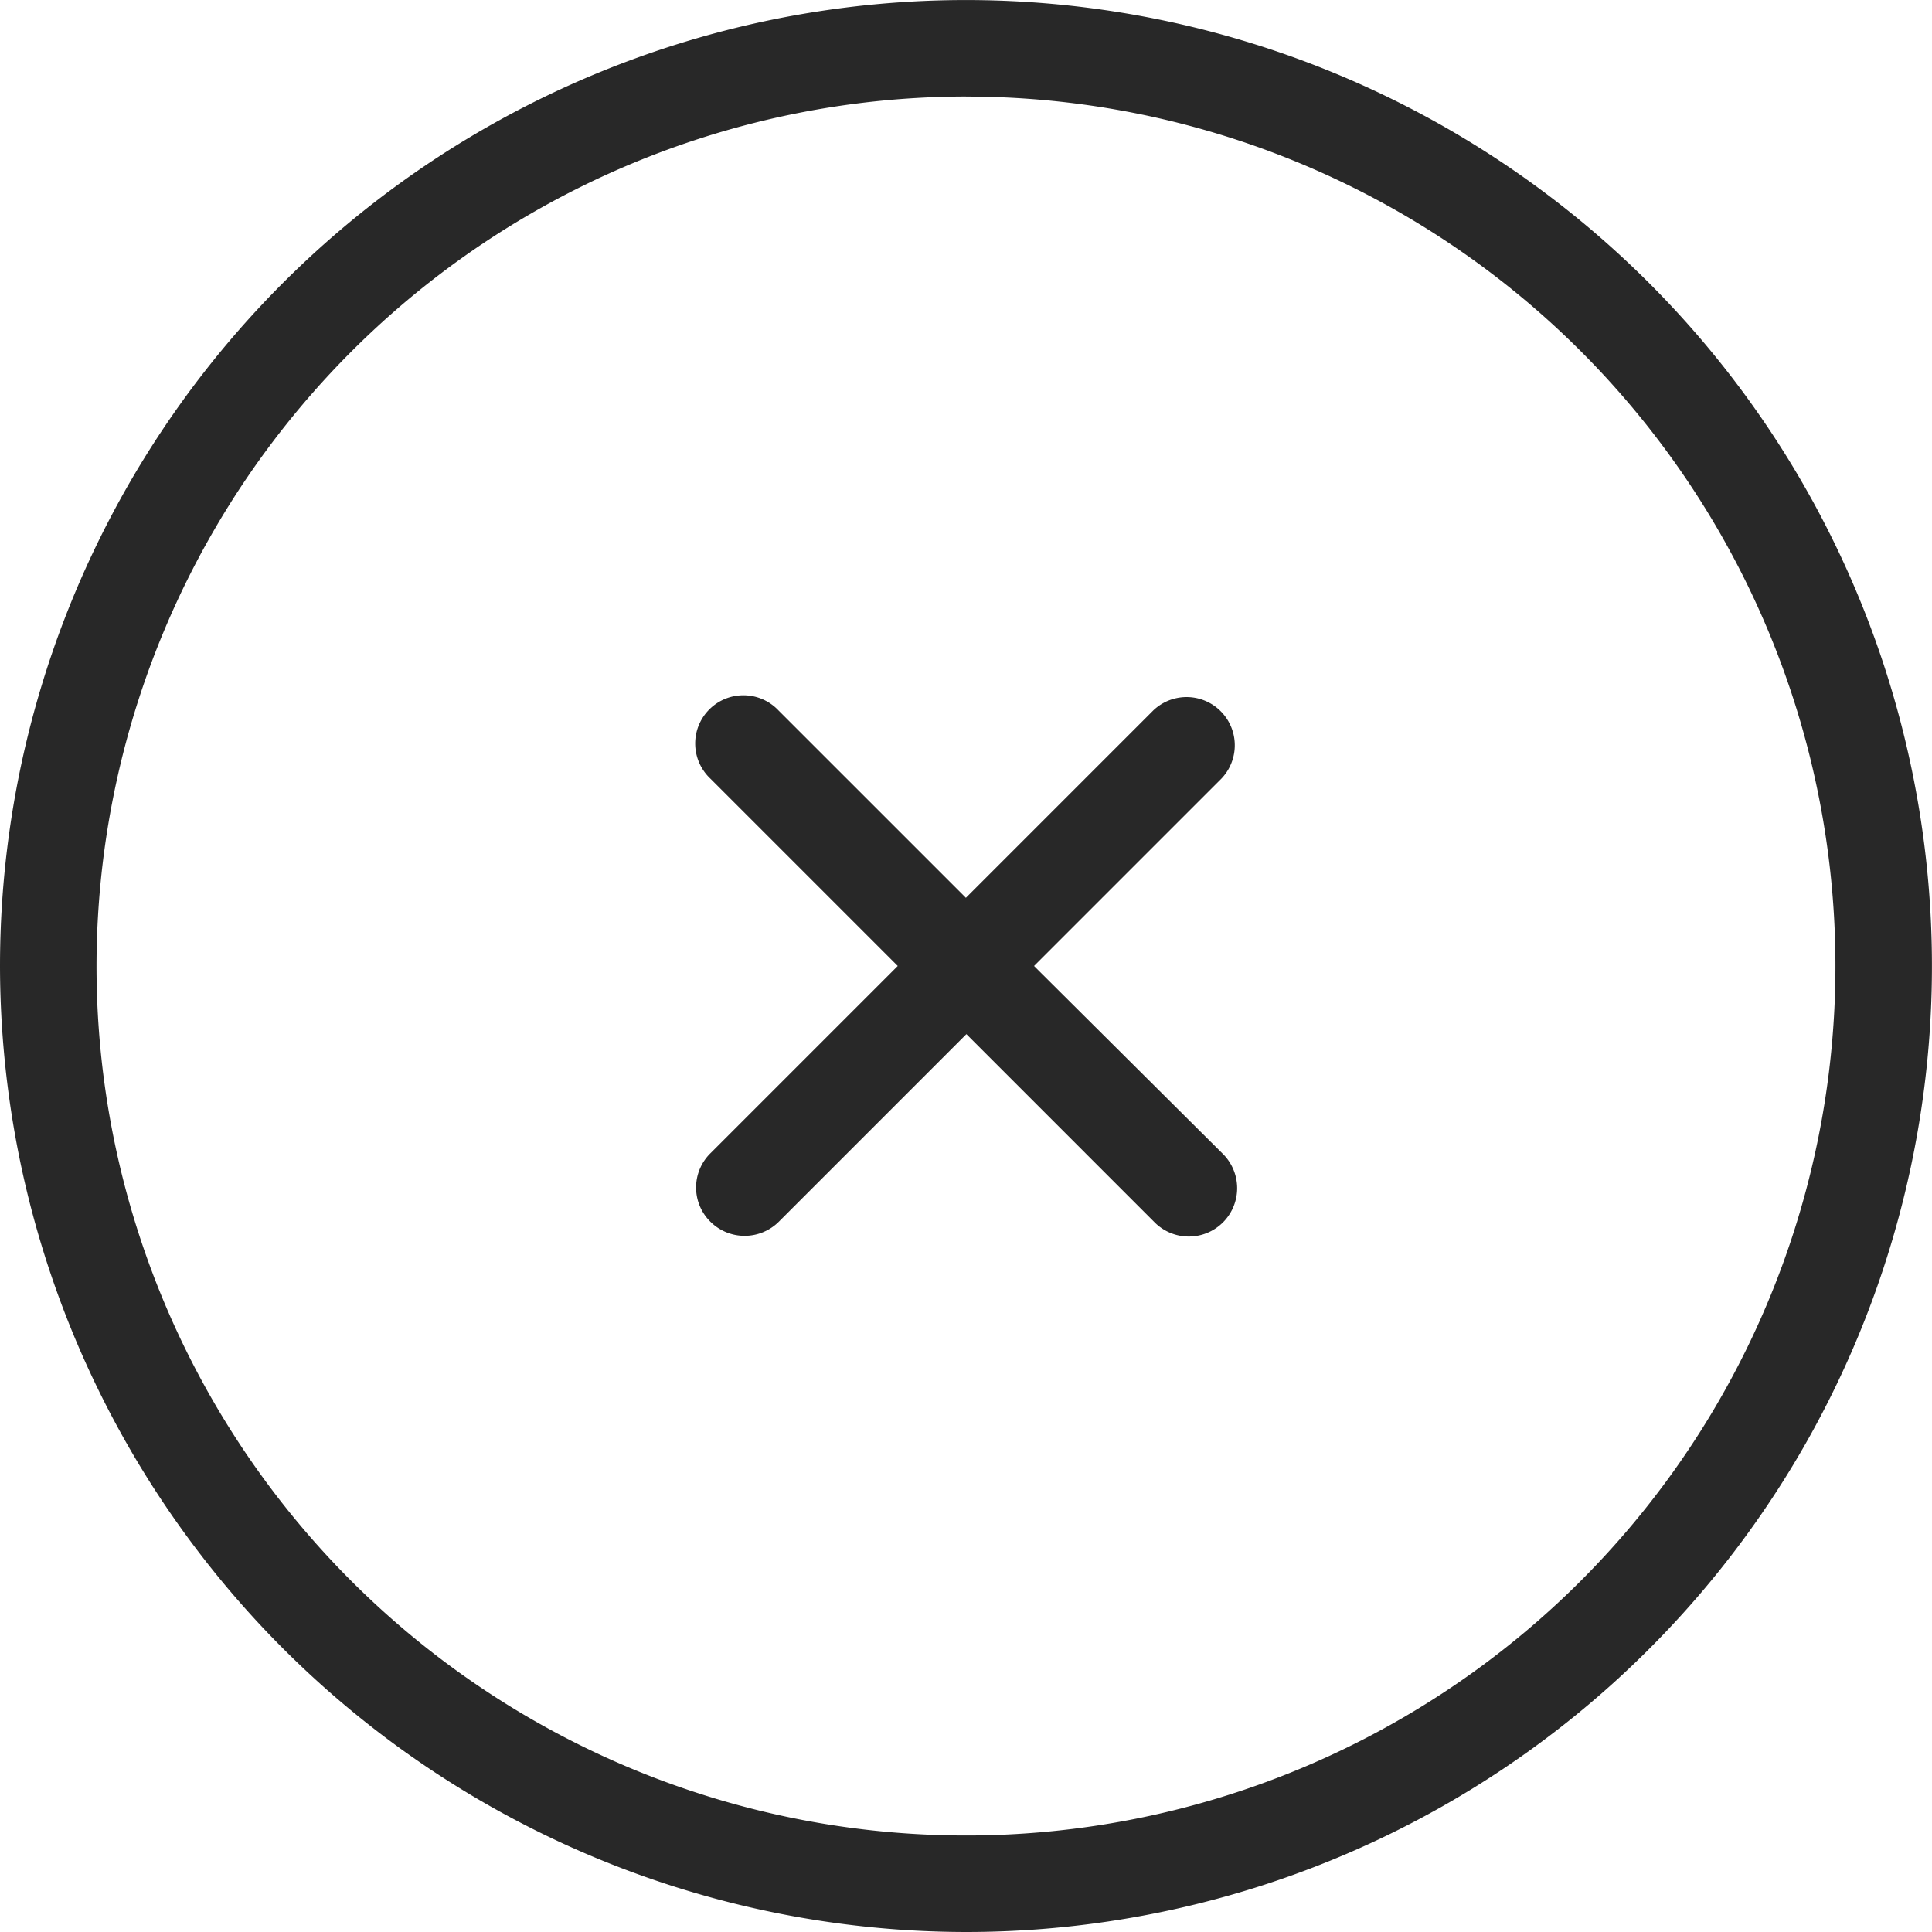 <svg id="cancel" xmlns="http://www.w3.org/2000/svg" width="42.039" height="42.039" viewBox="0 0 42.039 42.039">
  <defs>
    <style>
      .cls-1 {
        fill: #282828;
      }
    </style>
  </defs>
  <g id="Group_489" data-name="Group 489">
    <path id="Path_434" data-name="Path 434" class="cls-1" d="M21.019,42.039A21.019,21.019,0,1,0,0,21.019,21.044,21.044,0,0,0,21.019,42.039Zm0-39.938A18.919,18.919,0,1,1,2.1,21.019,18.94,18.94,0,0,1,21.019,2.1Z"/>
    <path id="Path_435" data-name="Path 435" class="cls-1" d="M177.009,188.135a1.055,1.055,0,0,0,1.492,0l4.08-4.08,4.08,4.08a1.052,1.052,0,1,0,1.492-1.483l-4.1-4.08,4.08-4.08a1.049,1.049,0,0,0-1.483-1.483l-4.08,4.08-4.08-4.08a1.049,1.049,0,1,0-1.483,1.483l4.08,4.08-4.08,4.08A1.045,1.045,0,0,0,177.009,188.135Z" transform="translate(-161.553 -161.553)"/>
  </g>
</svg>

